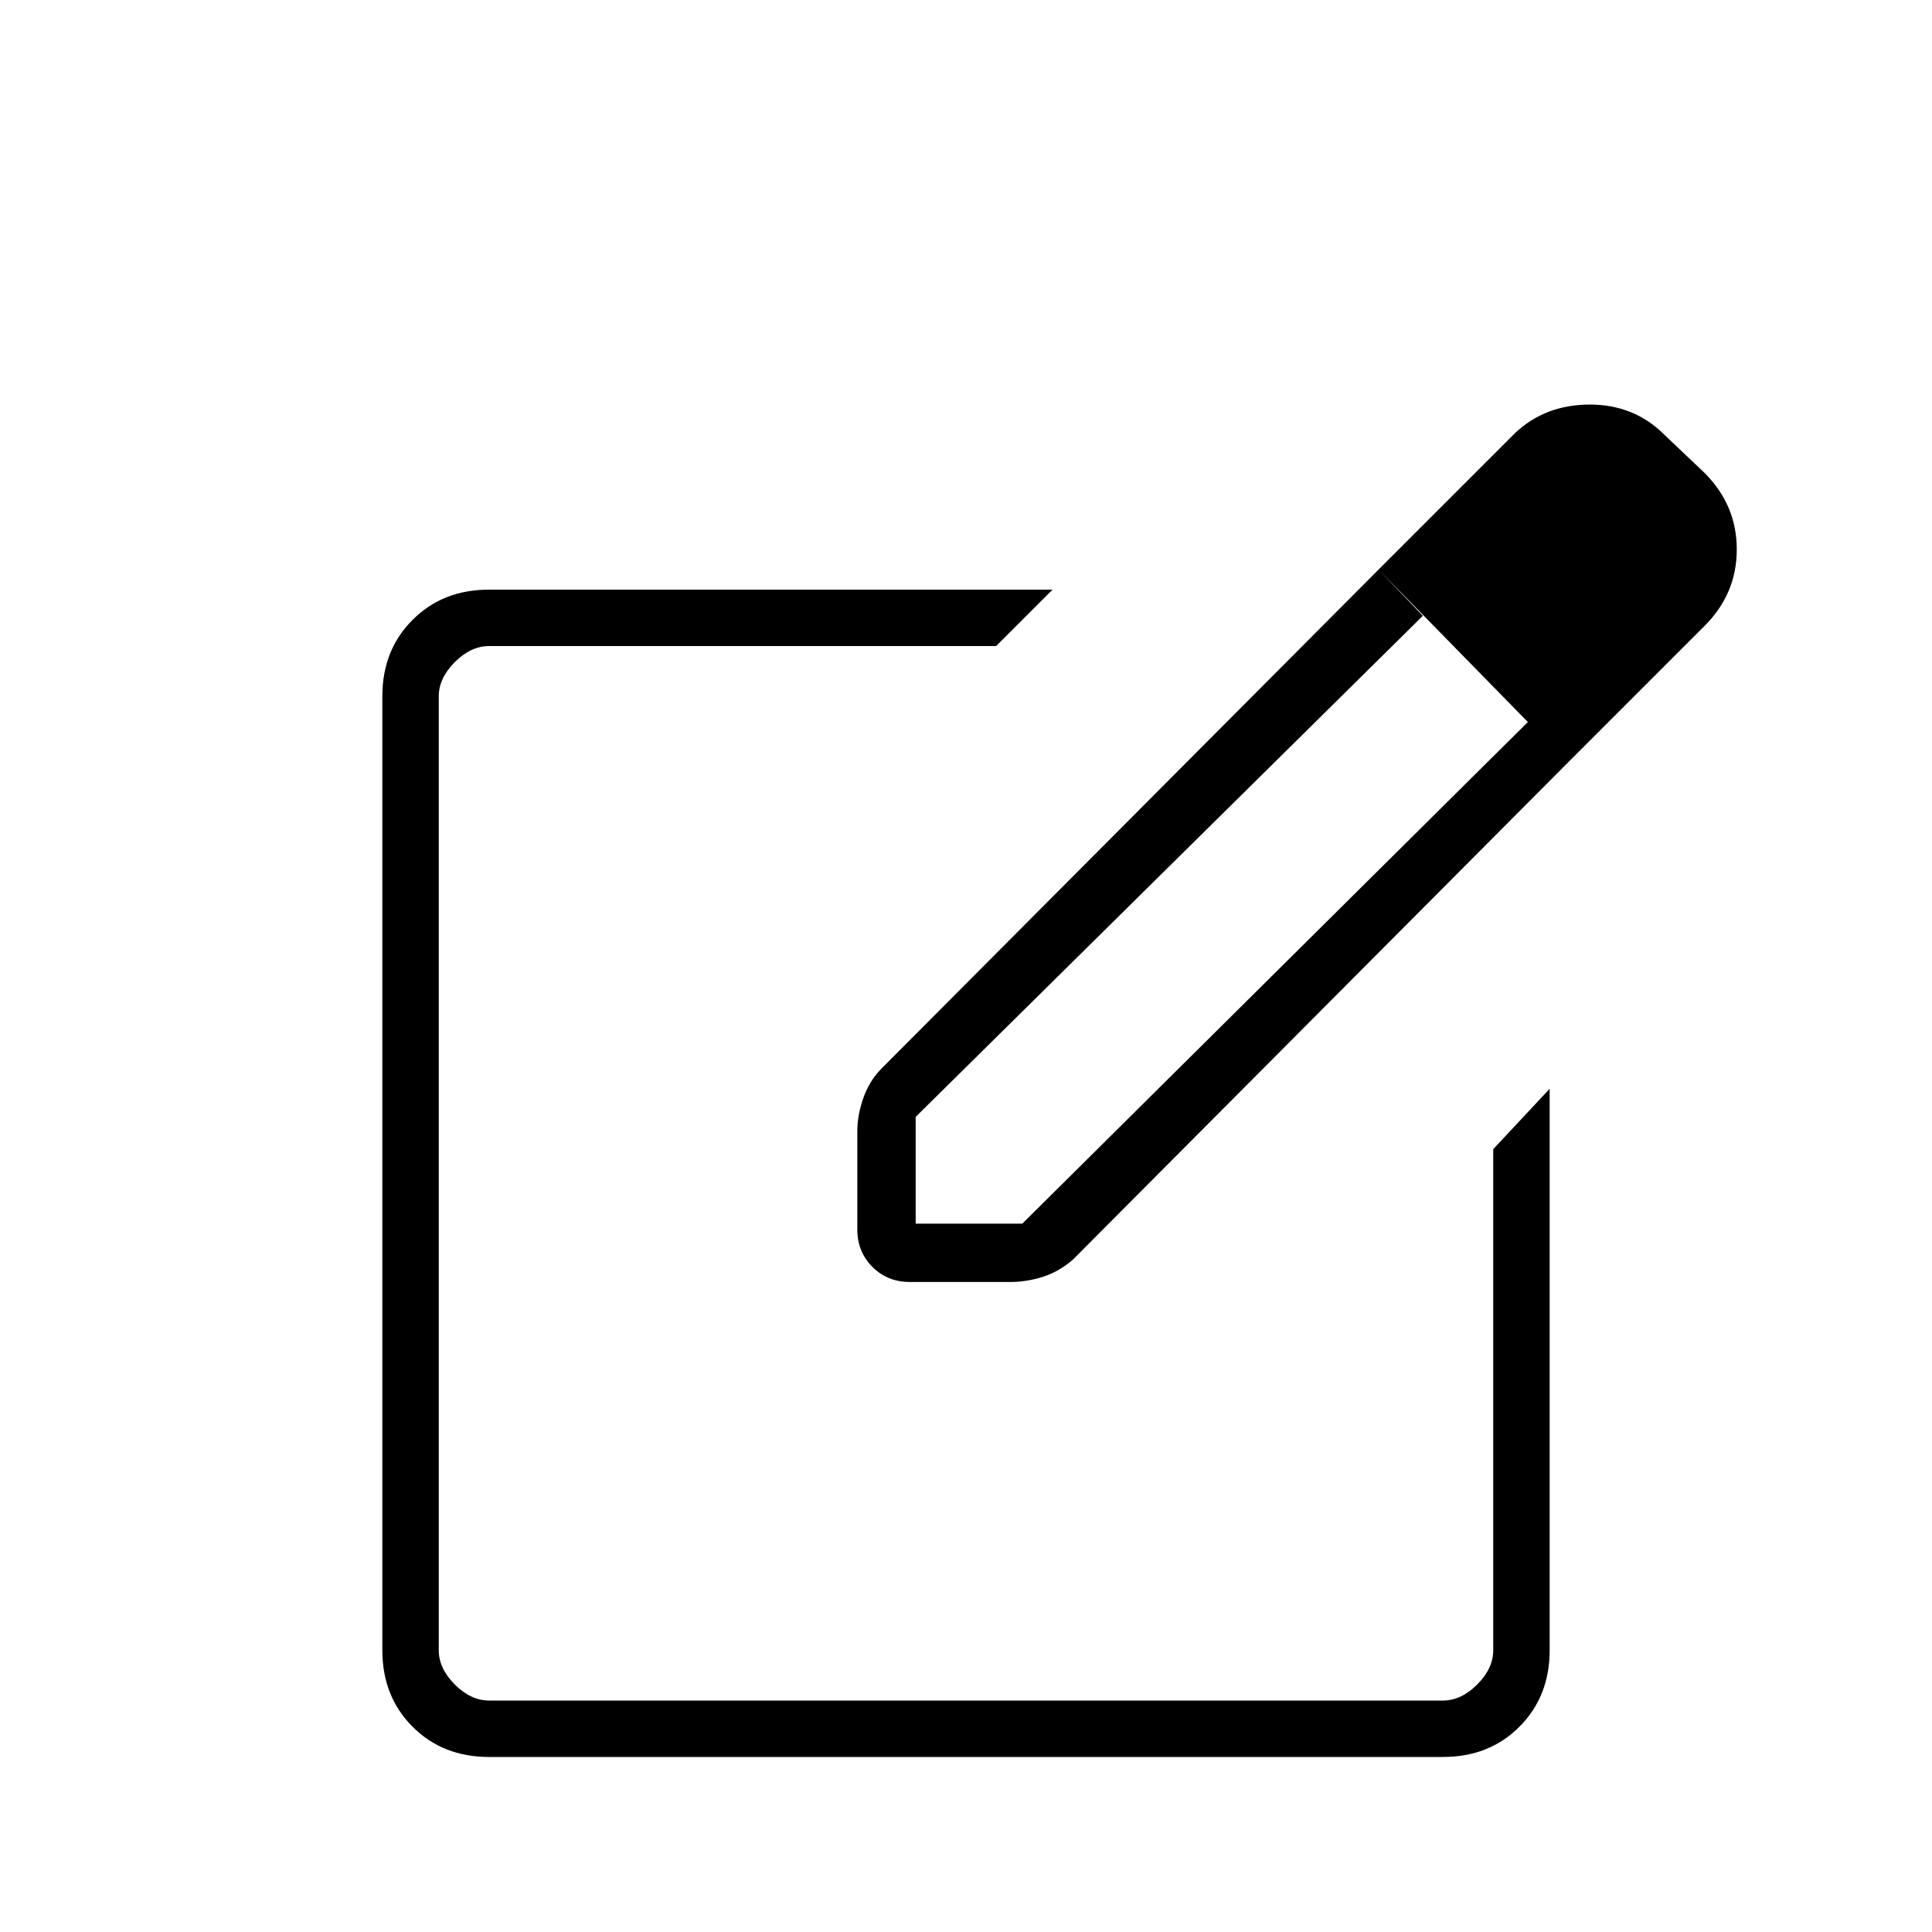 <svg xmlns="http://www.w3.org/2000/svg" height="20" width="20"><path d="M5.062 18.188q-.479 0-.791-.313-.313-.313-.313-.792V7.208q0-.479.313-.791.312-.313.791-.313h5.834l-.584.584h-5.25q-.187 0-.354.166-.166.167-.166.354v9.875q0 .188.166.355.167.166.354.166h9.876q.187 0 .354-.166.166-.167.166-.355v-5.187l.584-.625v5.812q0 .479-.313.792-.312.313-.791.313ZM10 12.146Zm4.271-6.25.458.479-5.25 5.187v1.105h1.104l5.25-5.209.396.438-5.125 5.146q-.146.125-.312.177-.167.052-.334.052H9.417q-.229 0-.386-.156-.156-.157-.156-.386v-1.021q0-.166.063-.343.062-.177.187-.303Zm1.958 2-1.958-2 1.417-1.417q.312-.291.77-.291.459 0 .771.312l.417.396q.333.333.333.792 0 .458-.333.791Z"/></svg>
